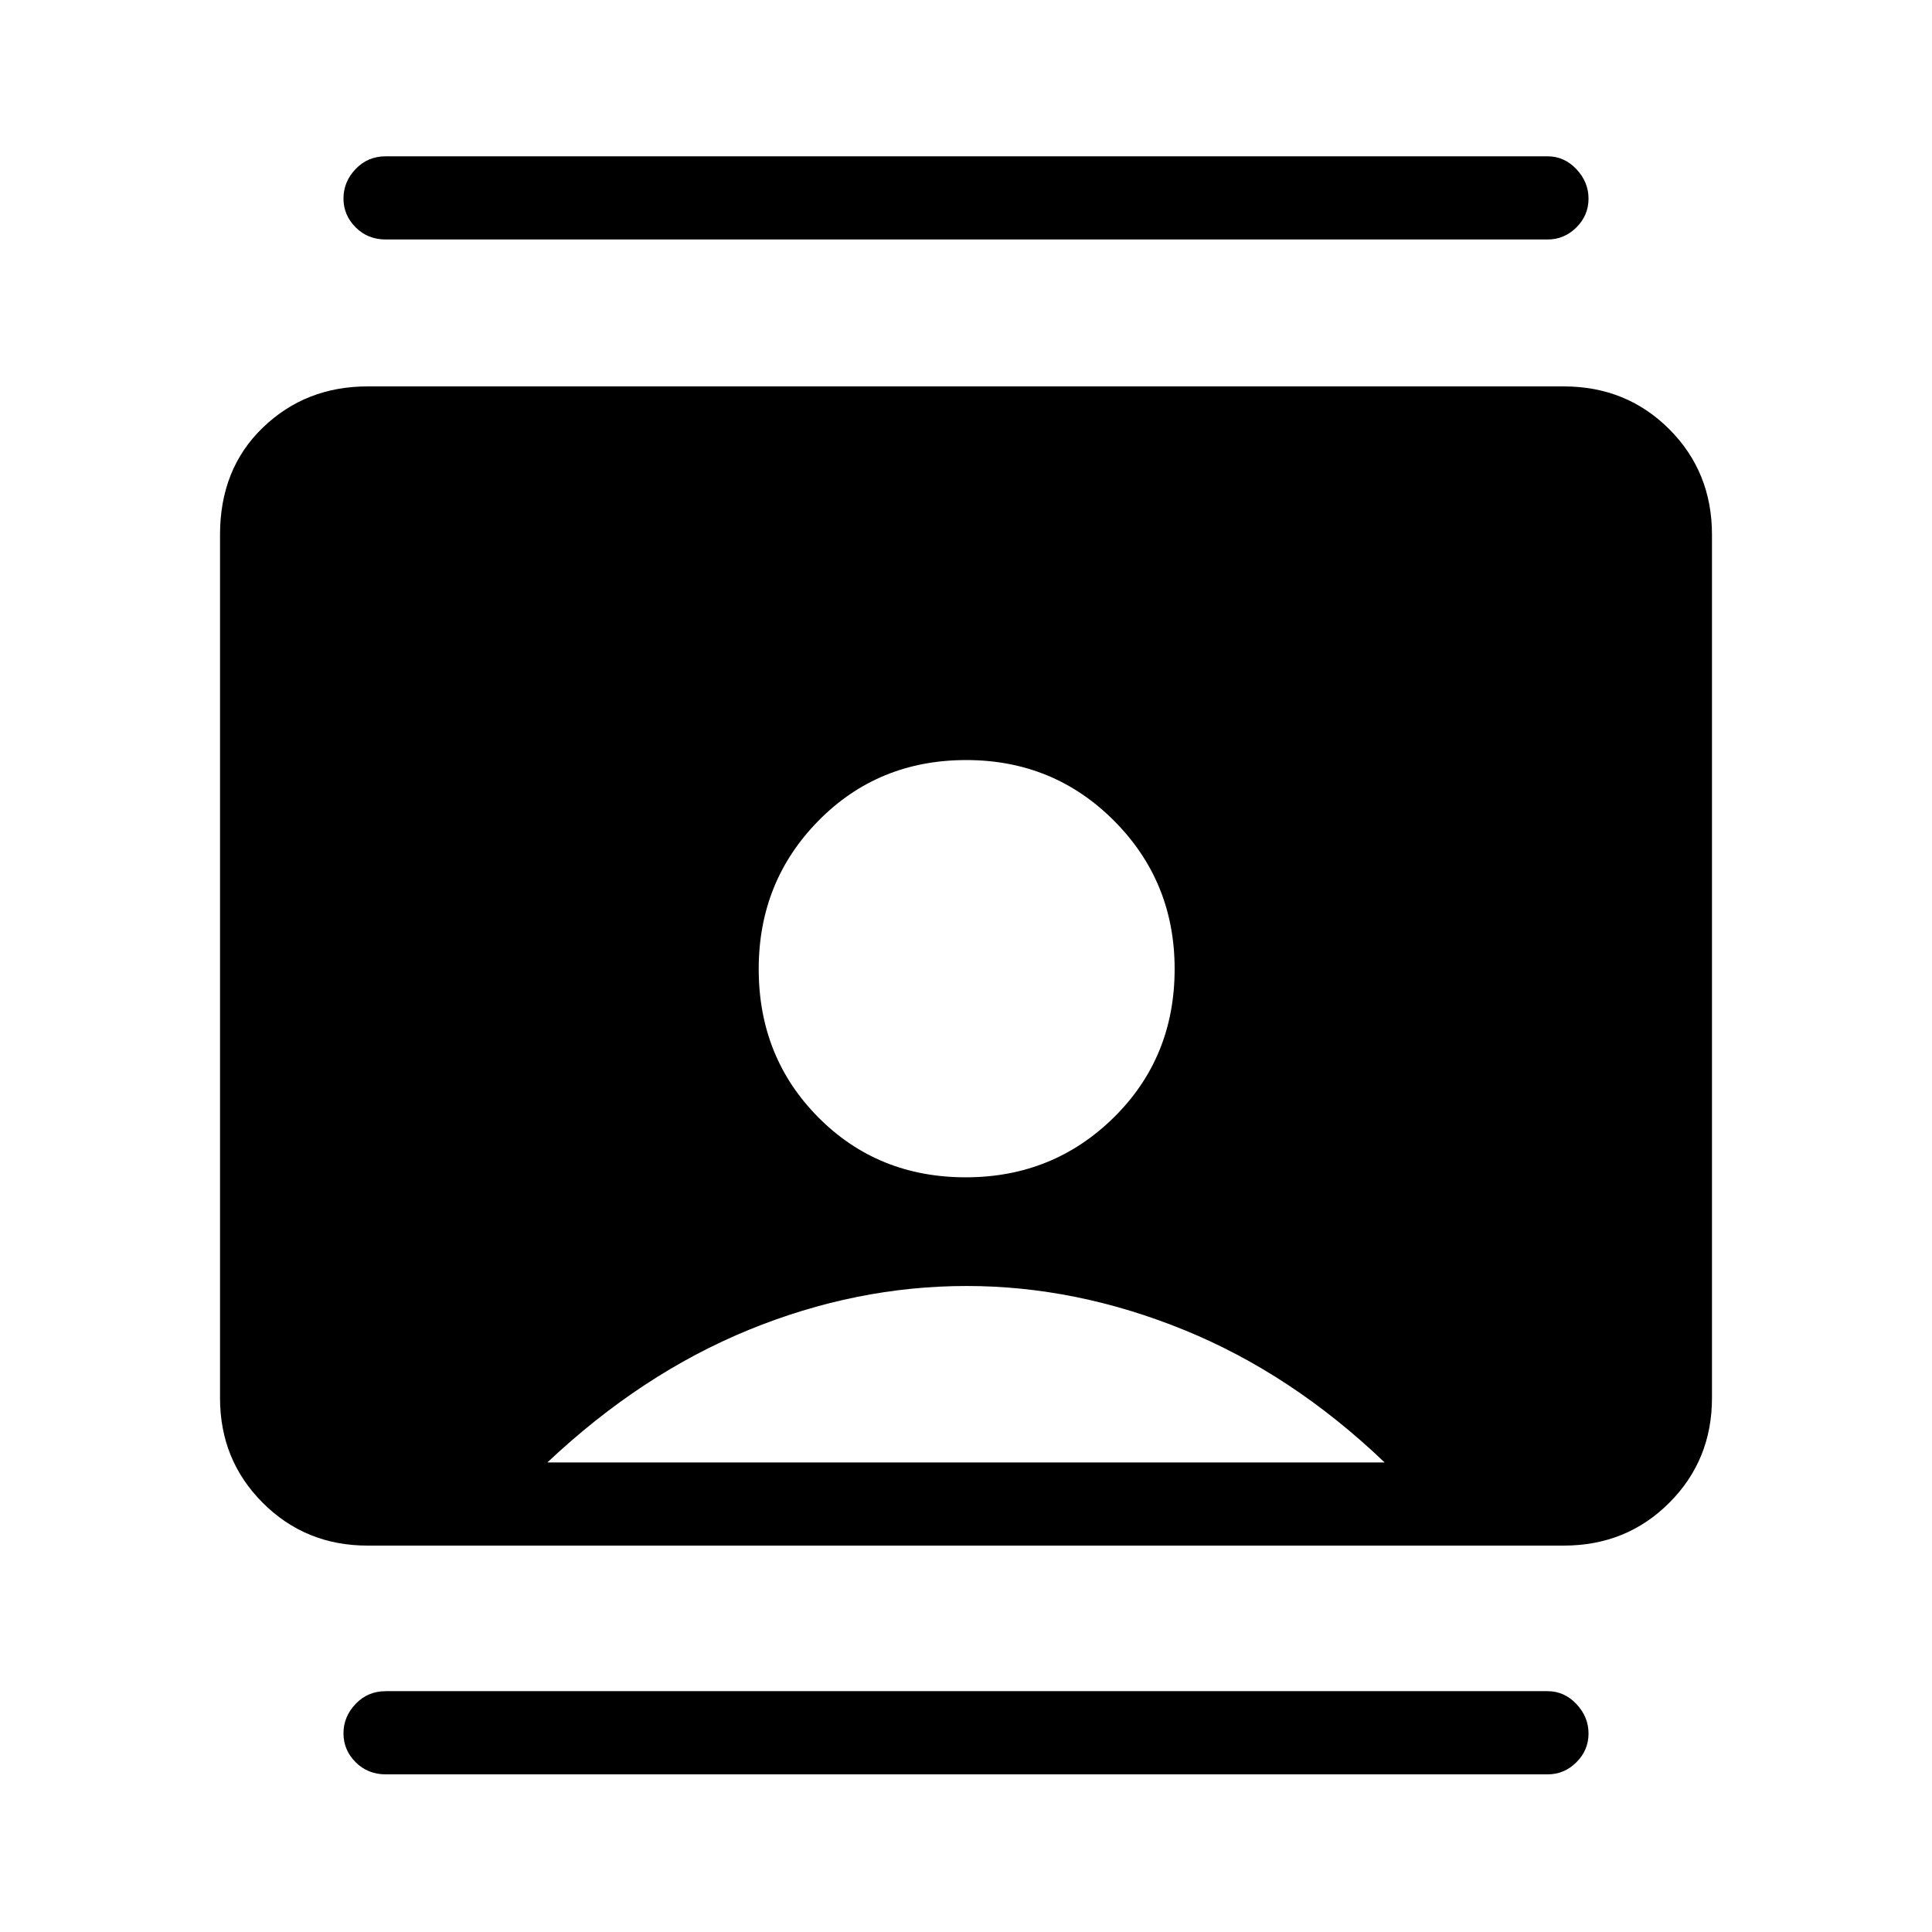<svg xmlns="http://www.w3.org/2000/svg" height="40" viewBox="0 -960 960 960" width="40"><path d="M479.88-375q43.4 0 73.59-29.77 30.2-29.77 30.2-73.78 0-43.39-30.08-73.59-30.08-30.19-73.47-30.19-43.73 0-73.43 30.15Q377-522.02 377-478.51q0 43.84 29.58 73.68Q436.15-375 479.88-375ZM182.67-192q-30.85 0-52.09-21.24-21.25-21.24-21.25-52.09v-429q0-32.67 21.25-53.17 21.24-20.5 52.09-20.5H777q31.18 0 52.42 21.24 21.25 21.24 21.25 52.43v429q0 30.85-21.25 52.09Q808.18-192 777-192H182.67ZM272-233.33h416q-46-44-99.67-65.84-53.66-21.83-108-21.83-55 0-108.33 21.83-53.33 21.84-100 65.84Zm-80.33 155q-8.94 0-14.97-6.05-6.03-6.05-6.03-14.33 0-8.29 6.03-14.62 6.03-6.34 14.97-6.34H769q8.27 0 14.3 6.38 6.03 6.38 6.03 14.67t-6.03 14.29q-6.03 6-14.3 6H191.67Zm0-762.67q-8.94 0-14.97-6.05-6.03-6.04-6.03-14.33T176.7-876q6.03-6.33 14.97-6.33H769q8.27 0 14.3 6.38 6.03 6.38 6.03 14.66 0 8.29-6.03 14.29t-14.3 6H191.67Z"/></svg>